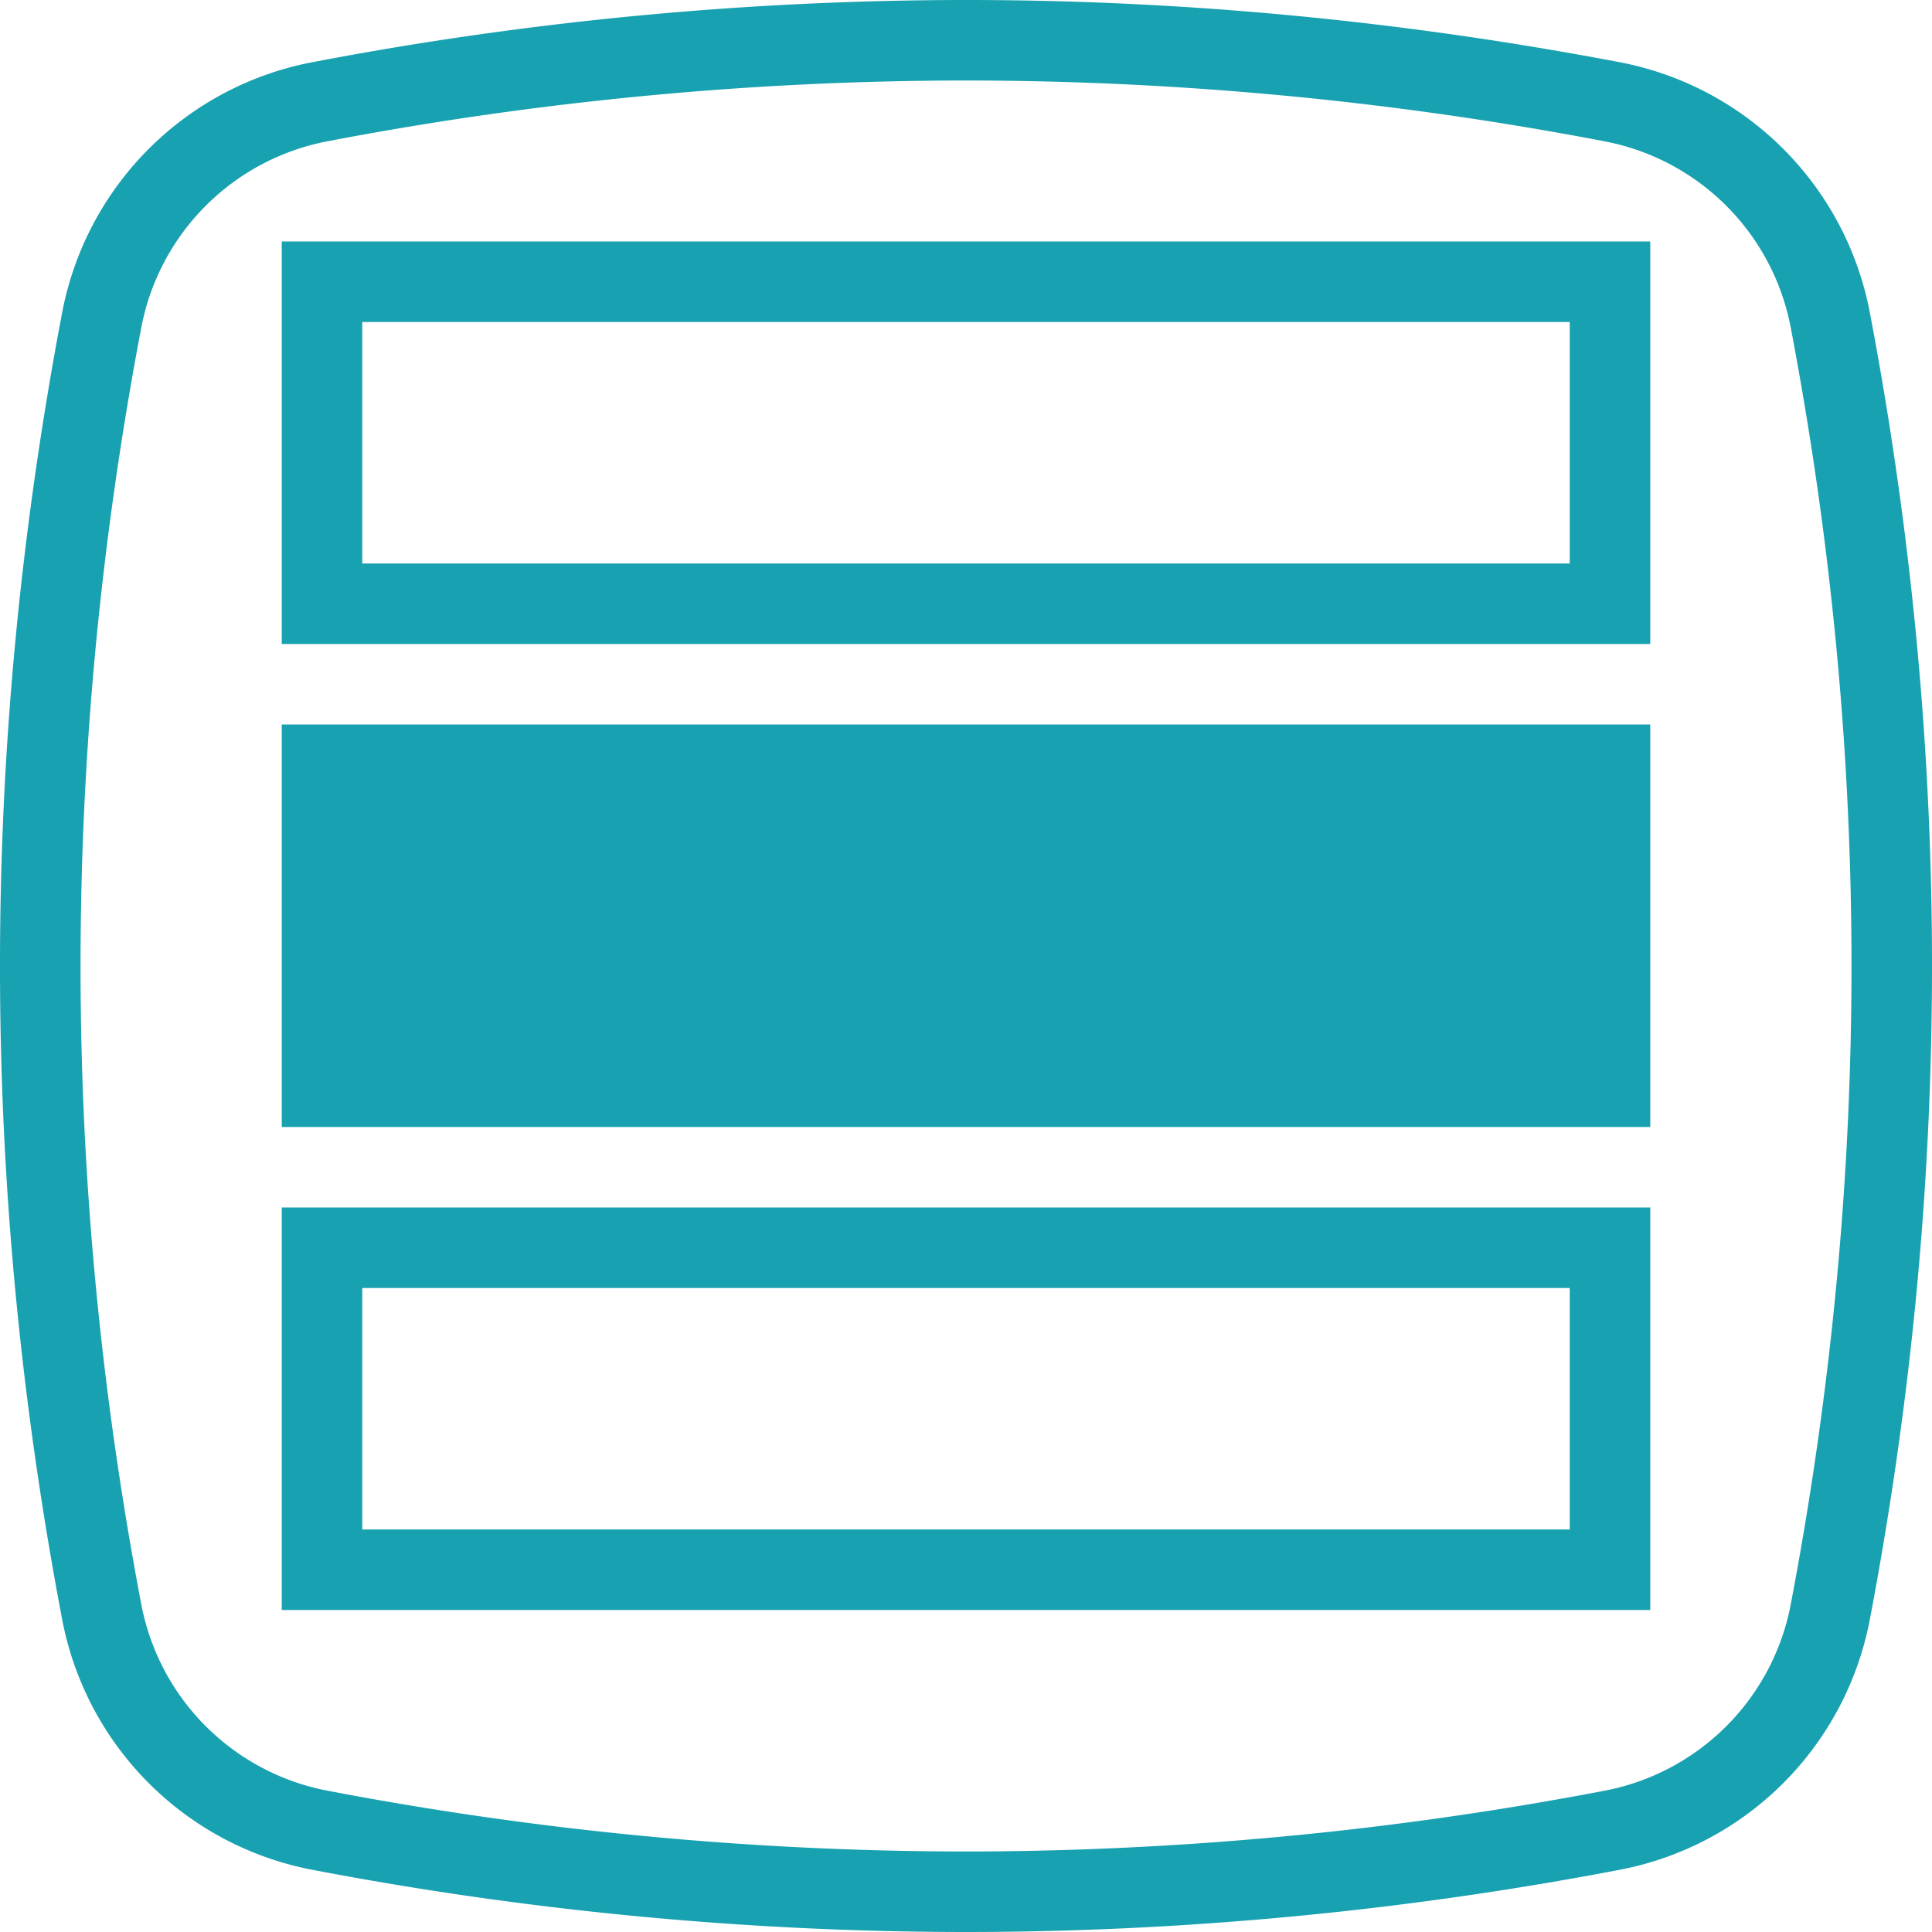 <?xml version="1.0" encoding="UTF-8"?>
<svg xmlns="http://www.w3.org/2000/svg" viewBox="0 0 48 48"><path d="M24 0c5.41 0 10.822.515 16.232 1.544a7.82 7.82 0 0 1 6.224 6.224c2.059 10.821 2.059 21.643 0 32.464a7.82 7.82 0 0 1-6.224 6.224A86.7 86.7 0 0 1 24 48a86.7 86.7 0 0 1-16.232-1.544 7.82 7.82 0 0 1-6.224-6.224c-2.059-10.821-2.059-21.643 0-32.464a7.82 7.82 0 0 1 6.224-6.224A86.68 86.68 0 0 1 24 0zm0 2A84.68 84.68 0 0 0 8.141 3.509 5.82 5.82 0 0 0 3.51 8.14c-2.012 10.575-2.012 21.143 0 31.718a5.82 5.82 0 0 0 4.63 4.632A84.7 84.7 0 0 0 24 46a84.7 84.7 0 0 0 15.859-1.509 5.82 5.82 0 0 0 4.632-4.632c2.012-10.575 2.012-21.143 0-31.718A5.82 5.82 0 0 0 39.86 3.51 84.68 84.68 0 0 0 24 2z" style="fill: rgb(24, 161, 176)"/>
  <rect x="8" y="7" width="32" height="8" fill-opacity="0.0" style="stroke-width:2;stroke:rgb(24, 161, 176);" />
  <rect x="8" y="19" width="32" height="8" style="fill:rgb(24, 161, 176);stroke-width:2;stroke:rgb(24, 161, 176);" />
  <rect x="8" y="31" width="32" height="8" fill-opacity="0.0" style="stroke-width:2;stroke:rgb(24, 161, 176);" />
</svg>
